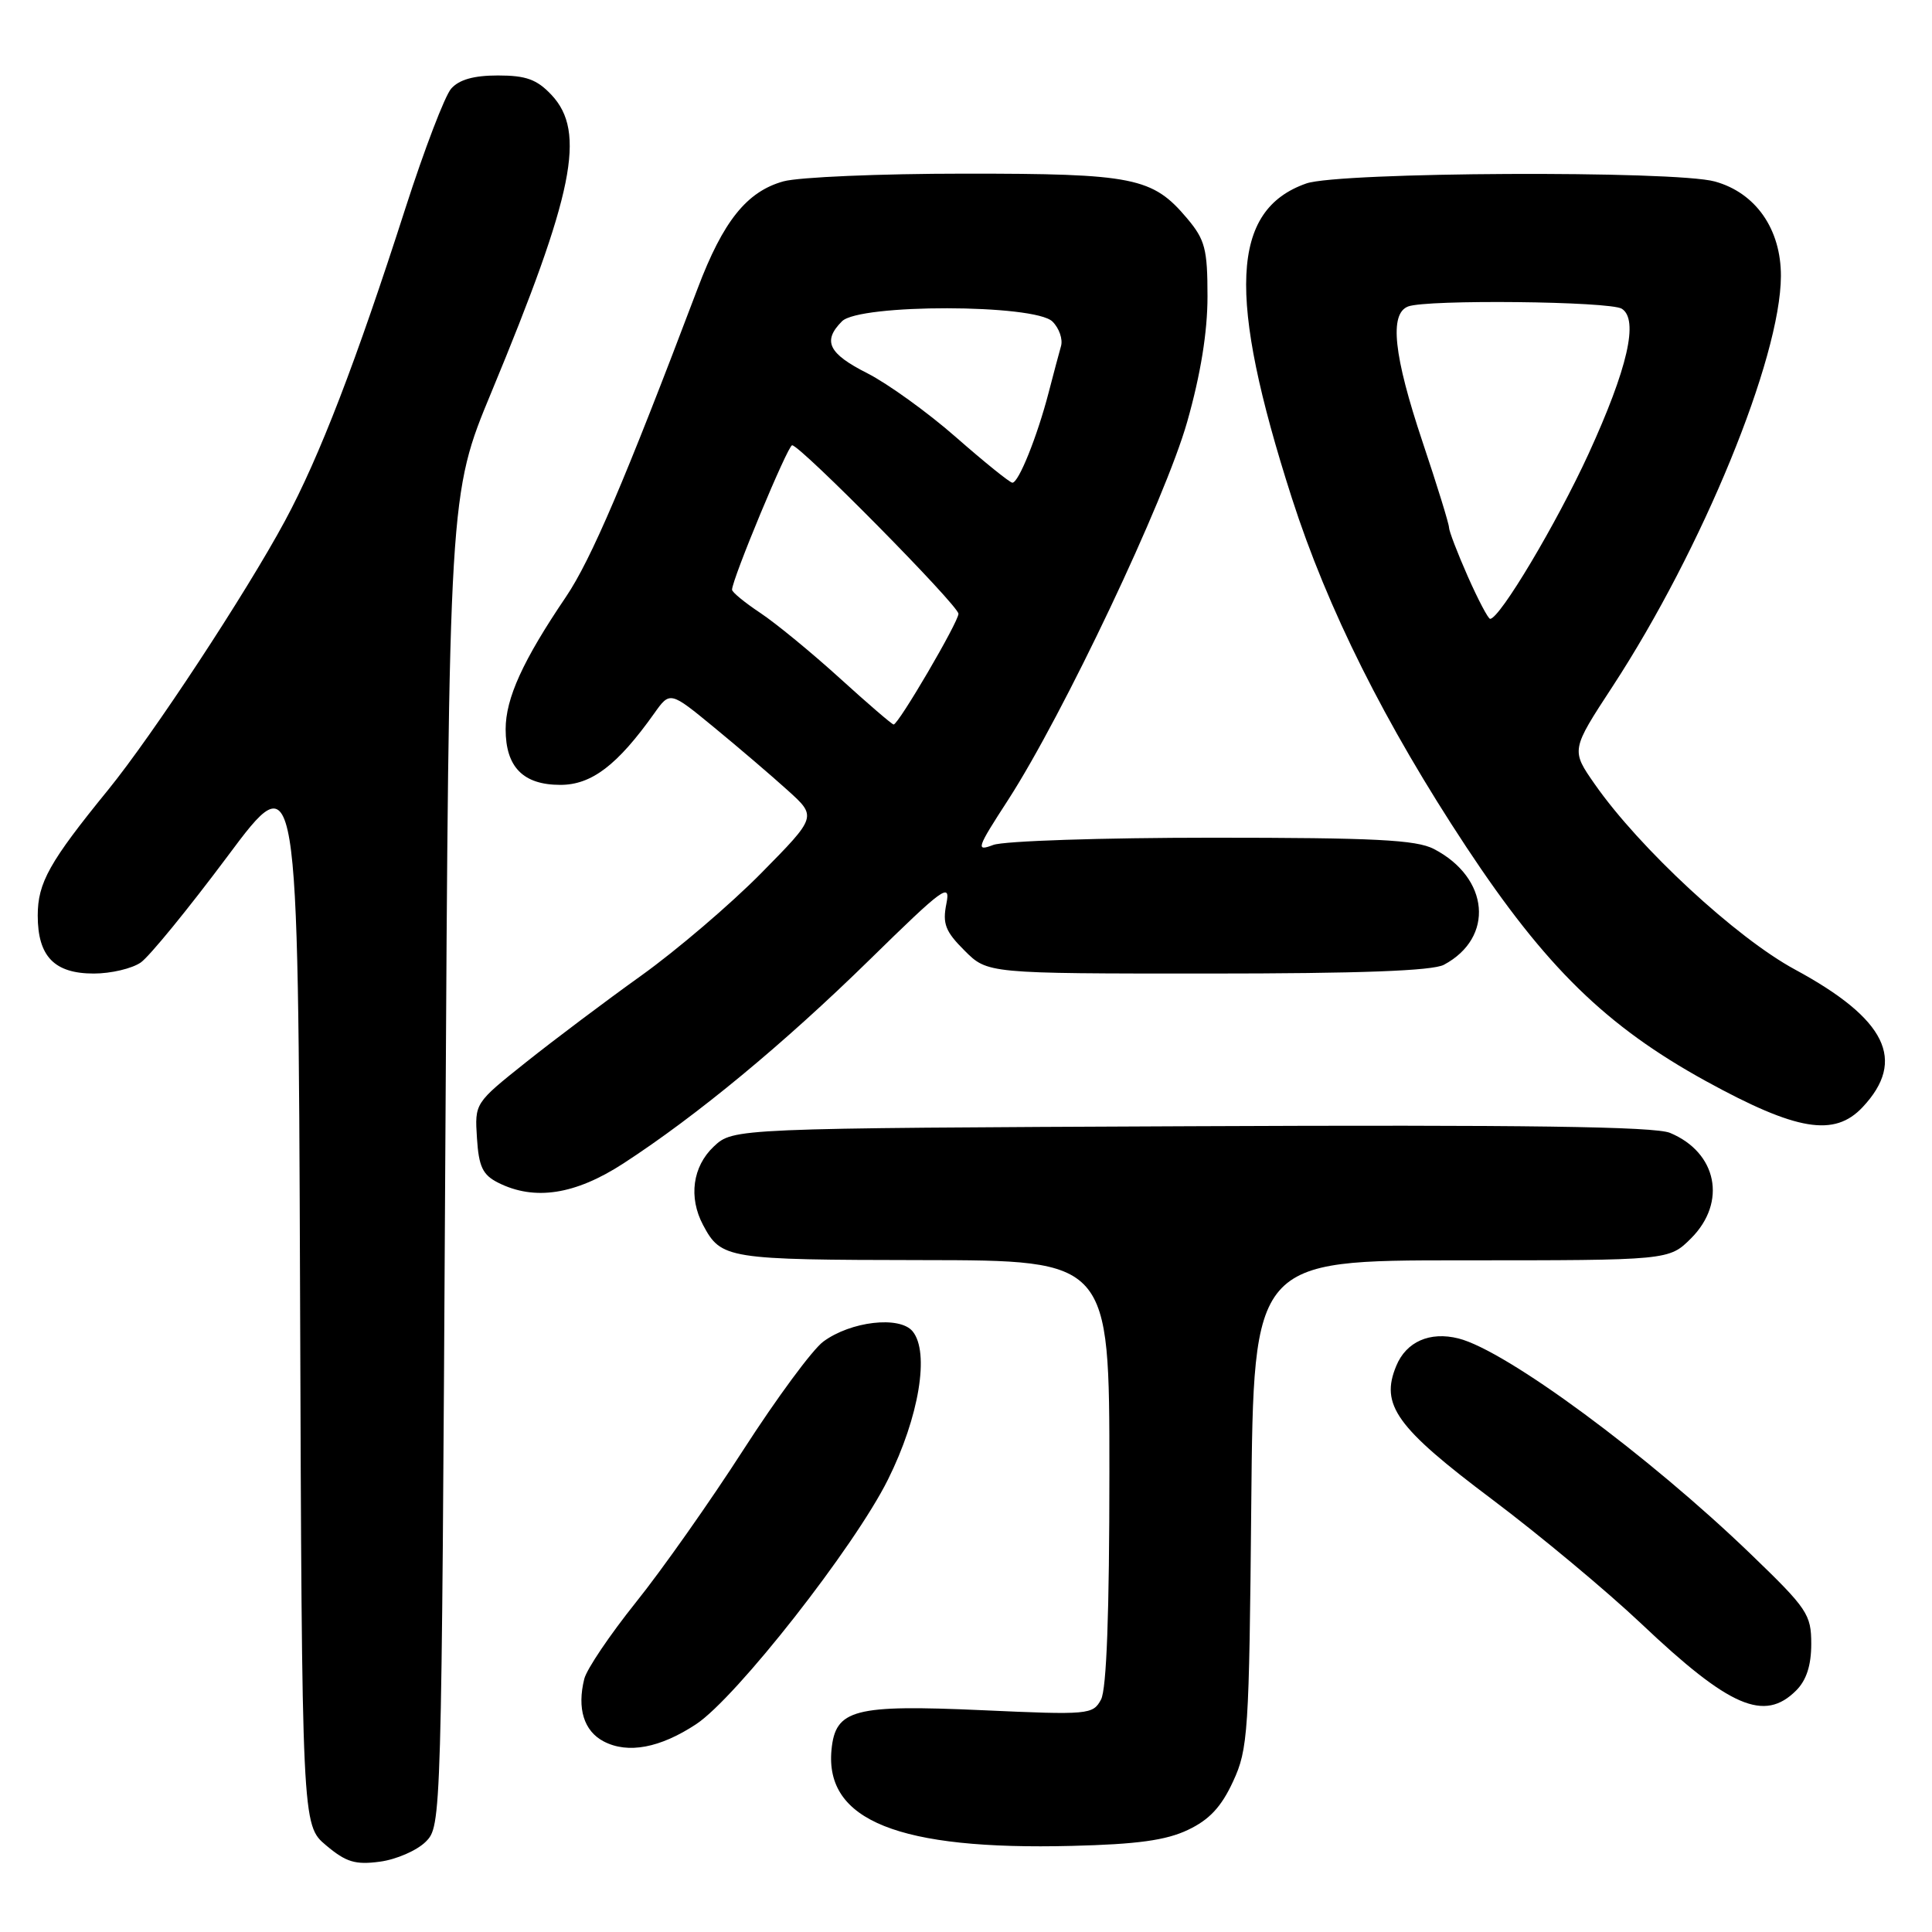 <?xml version="1.0" encoding="UTF-8" standalone="no"?>
<!DOCTYPE svg PUBLIC "-//W3C//DTD SVG 1.1//EN" "http://www.w3.org/Graphics/SVG/1.1/DTD/svg11.dtd" >
<svg xmlns="http://www.w3.org/2000/svg" xmlns:xlink="http://www.w3.org/1999/xlink" version="1.1" viewBox="0 0 256 256">
 <g >
 <path fill="currentColor"
d=" M 56.40 244.05 C 58.49 241.95 58.50 241.73 59.00 153.72 C 59.50 65.50 59.50 65.50 65.10 52.00 C 76.05 25.61 77.69 17.50 73.08 12.58 C 71.14 10.52 69.71 10.00 65.98 10.00 C 62.78 10.00 60.83 10.55 59.78 11.75 C 58.94 12.71 56.23 19.80 53.75 27.50 C 47.16 48.01 42.33 60.54 37.77 69.00 C 32.60 78.60 20.21 97.43 14.32 104.67 C 6.55 114.21 5.00 116.97 5.00 121.31 C 5.00 126.73 7.20 129.00 12.43 129.00 C 14.70 129.00 17.50 128.34 18.66 127.53 C 19.81 126.72 24.97 120.40 30.13 113.49 C 39.50 100.92 39.50 100.92 39.76 171.38 C 40.01 241.83 40.01 241.83 43.21 244.52 C 45.86 246.75 47.08 247.12 50.35 246.68 C 52.52 246.39 55.24 245.20 56.40 244.05 Z  M 157.41 242.47 C 160.24 241.13 161.83 239.43 163.38 236.07 C 165.38 231.77 165.52 229.63 165.80 199.25 C 166.10 167.00 166.10 167.00 193.63 167.00 C 221.15 167.00 221.15 167.00 224.08 164.08 C 228.85 159.30 227.53 152.71 221.28 150.11 C 219.23 149.27 202.13 149.03 157.82 149.23 C 97.16 149.50 97.16 149.50 94.58 151.92 C 91.77 154.57 91.21 158.65 93.16 162.32 C 95.56 166.82 96.29 166.93 122.25 166.97 C 147.00 167.00 147.00 167.00 147.00 195.07 C 147.00 213.68 146.63 223.83 145.89 225.20 C 144.82 227.20 144.26 227.25 130.14 226.61 C 113.14 225.85 110.70 226.49 110.18 231.84 C 109.27 241.24 119.10 245.17 142.03 244.59 C 150.67 244.38 154.52 243.85 157.41 242.47 Z  M 92.26 228.45 C 97.56 224.94 113.22 204.98 117.66 196.05 C 121.79 187.76 123.21 179.17 120.92 176.40 C 119.20 174.33 112.72 175.08 109.09 177.77 C 107.66 178.82 102.90 185.28 98.50 192.11 C 94.10 198.95 87.69 208.05 84.25 212.33 C 80.82 216.62 77.74 221.17 77.42 222.46 C 76.44 226.38 77.37 229.38 80.00 230.75 C 83.20 232.42 87.47 231.62 92.26 228.45 Z  M 238.00 224.00 C 239.36 222.64 240.00 220.67 240.00 217.83 C 240.00 213.92 239.49 213.16 232.04 205.98 C 218.42 192.84 199.58 178.94 193.25 177.35 C 189.46 176.40 186.33 177.78 185.01 180.99 C 182.86 186.16 185.01 189.14 197.73 198.69 C 204.02 203.42 212.90 210.82 217.47 215.14 C 229.19 226.24 233.78 228.22 238.00 224.00 Z  M 82.59 154.17 C 92.33 147.84 103.87 138.30 115.27 127.13 C 125.04 117.56 125.98 116.87 125.40 119.75 C 124.87 122.40 125.26 123.42 127.81 125.96 C 130.85 129.00 130.85 129.00 159.99 129.00 C 180.23 129.00 189.80 128.64 191.32 127.84 C 198.05 124.25 197.36 116.31 189.99 112.49 C 187.64 111.28 182.16 111.00 160.61 111.00 C 146.05 111.00 133.00 111.43 131.61 111.96 C 129.27 112.85 129.40 112.44 133.57 106.01 C 140.90 94.66 154.38 66.22 157.31 55.89 C 159.09 49.62 160.00 44.01 160.00 39.29 C 160.00 32.99 159.68 31.77 157.30 28.94 C 152.72 23.50 150.23 23.00 127.78 23.01 C 116.63 23.01 105.84 23.47 103.81 24.03 C 98.96 25.38 95.82 29.29 92.45 38.20 C 82.80 63.69 78.32 74.16 74.99 79.09 C 69.28 87.52 67.00 92.53 67.00 96.63 C 67.00 101.64 69.32 104.00 74.25 104.00 C 78.38 104.00 81.80 101.40 86.68 94.54 C 88.78 91.58 88.78 91.58 94.64 96.40 C 97.86 99.05 102.24 102.79 104.37 104.72 C 108.24 108.21 108.24 108.21 100.87 115.69 C 96.82 119.80 89.67 125.90 85.00 129.25 C 80.33 132.59 73.44 137.77 69.70 140.75 C 62.90 146.17 62.90 146.17 63.20 150.81 C 63.44 154.60 63.96 155.68 66.00 156.71 C 70.82 159.14 76.21 158.31 82.59 154.17 Z  M 246.81 146.70 C 252.64 140.49 249.95 135.02 237.85 128.47 C 230.07 124.27 217.24 112.39 211.33 103.93 C 208.16 99.39 208.16 99.39 213.68 90.95 C 225.58 72.73 235.94 47.47 235.98 36.59 C 236.00 30.37 232.65 25.55 227.23 24.05 C 221.92 22.57 177.44 22.78 173.09 24.31 C 163.08 27.82 162.56 39.16 171.18 66.00 C 175.90 80.68 183.52 95.92 194.31 112.26 C 204.82 128.16 212.84 135.99 226.04 143.25 C 238.08 149.86 243.07 150.69 246.81 146.70 Z  M 111.27 89.86 C 107.55 86.48 102.81 82.59 100.75 81.22 C 98.69 79.85 97.00 78.47 97.00 78.14 C 97.00 76.77 104.39 59.00 104.96 59.00 C 106.04 59.00 127.00 80.23 127.00 81.33 C 127.00 82.42 119.05 96.00 118.41 96.00 C 118.20 96.00 114.99 93.24 111.27 89.86 Z  M 126.68 57.94 C 122.93 54.65 117.64 50.84 114.93 49.46 C 109.76 46.85 108.96 45.19 111.57 42.57 C 113.89 40.25 137.13 40.28 139.46 42.61 C 140.35 43.49 140.85 44.95 140.59 45.86 C 140.33 46.76 139.60 49.52 138.96 51.98 C 137.45 57.81 134.96 64.01 134.14 63.96 C 133.79 63.94 130.43 61.23 126.68 57.94 Z  M 194.49 76.38 C 193.12 73.28 192.00 70.36 192.00 69.89 C 192.00 69.42 190.43 64.32 188.50 58.57 C 184.66 47.09 184.07 41.57 186.58 40.61 C 189.05 39.66 213.33 39.92 214.90 40.91 C 217.16 42.35 215.68 48.81 210.48 60.16 C 206.25 69.37 198.72 82.00 197.45 82.00 C 197.19 82.00 195.86 79.47 194.49 76.38 Z "/>
</g>
</svg>